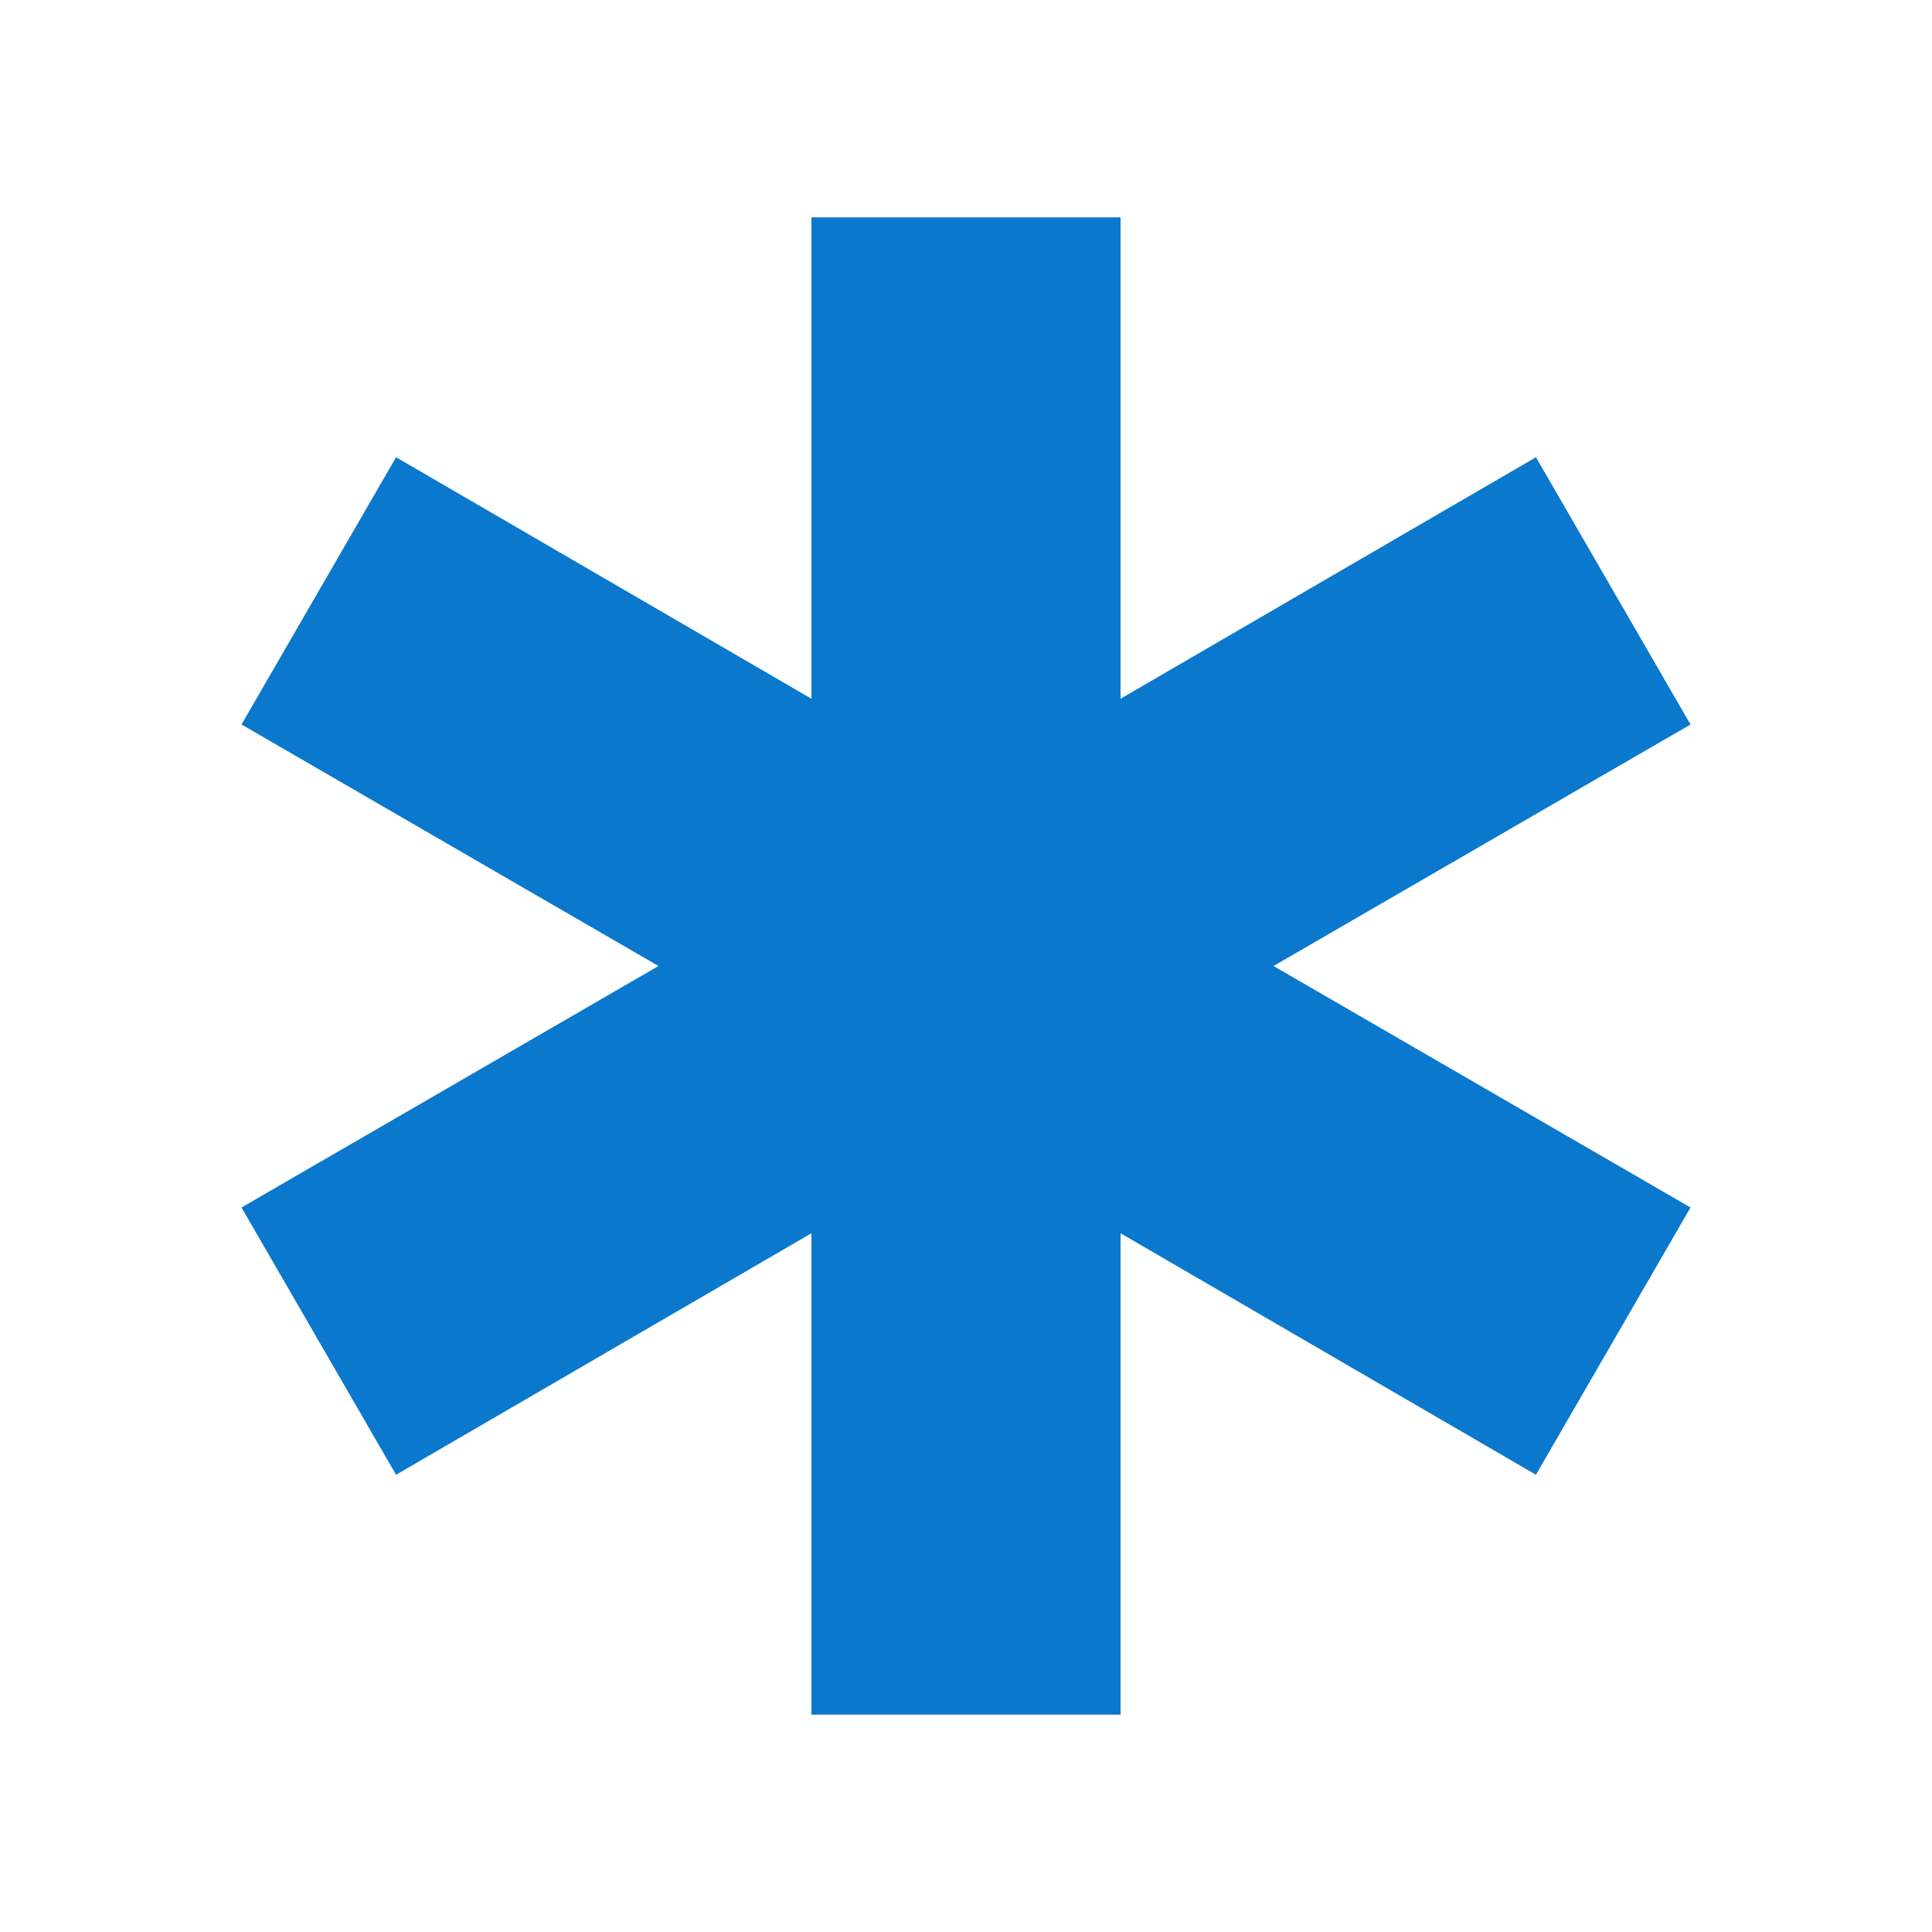 <svg xmlns="http://www.w3.org/2000/svg" viewBox="0 0 12 12"><defs><style>.brand-blue{fill: #0a78cd;}</style></defs><polygon class="brand-blue" points="10.5 4.5 9.54 2.84 6.96 4.34 6.96 1.35 5.04 1.35 5.04 4.34 2.46 2.84 1.5 4.5 4.09 6 1.5 7.5 2.46 9.16 5.04 7.66 5.04 10.65 6.96 10.65 6.96 7.66 9.54 9.16 10.5 7.5 7.91 6 10.5 4.5"/></svg>
